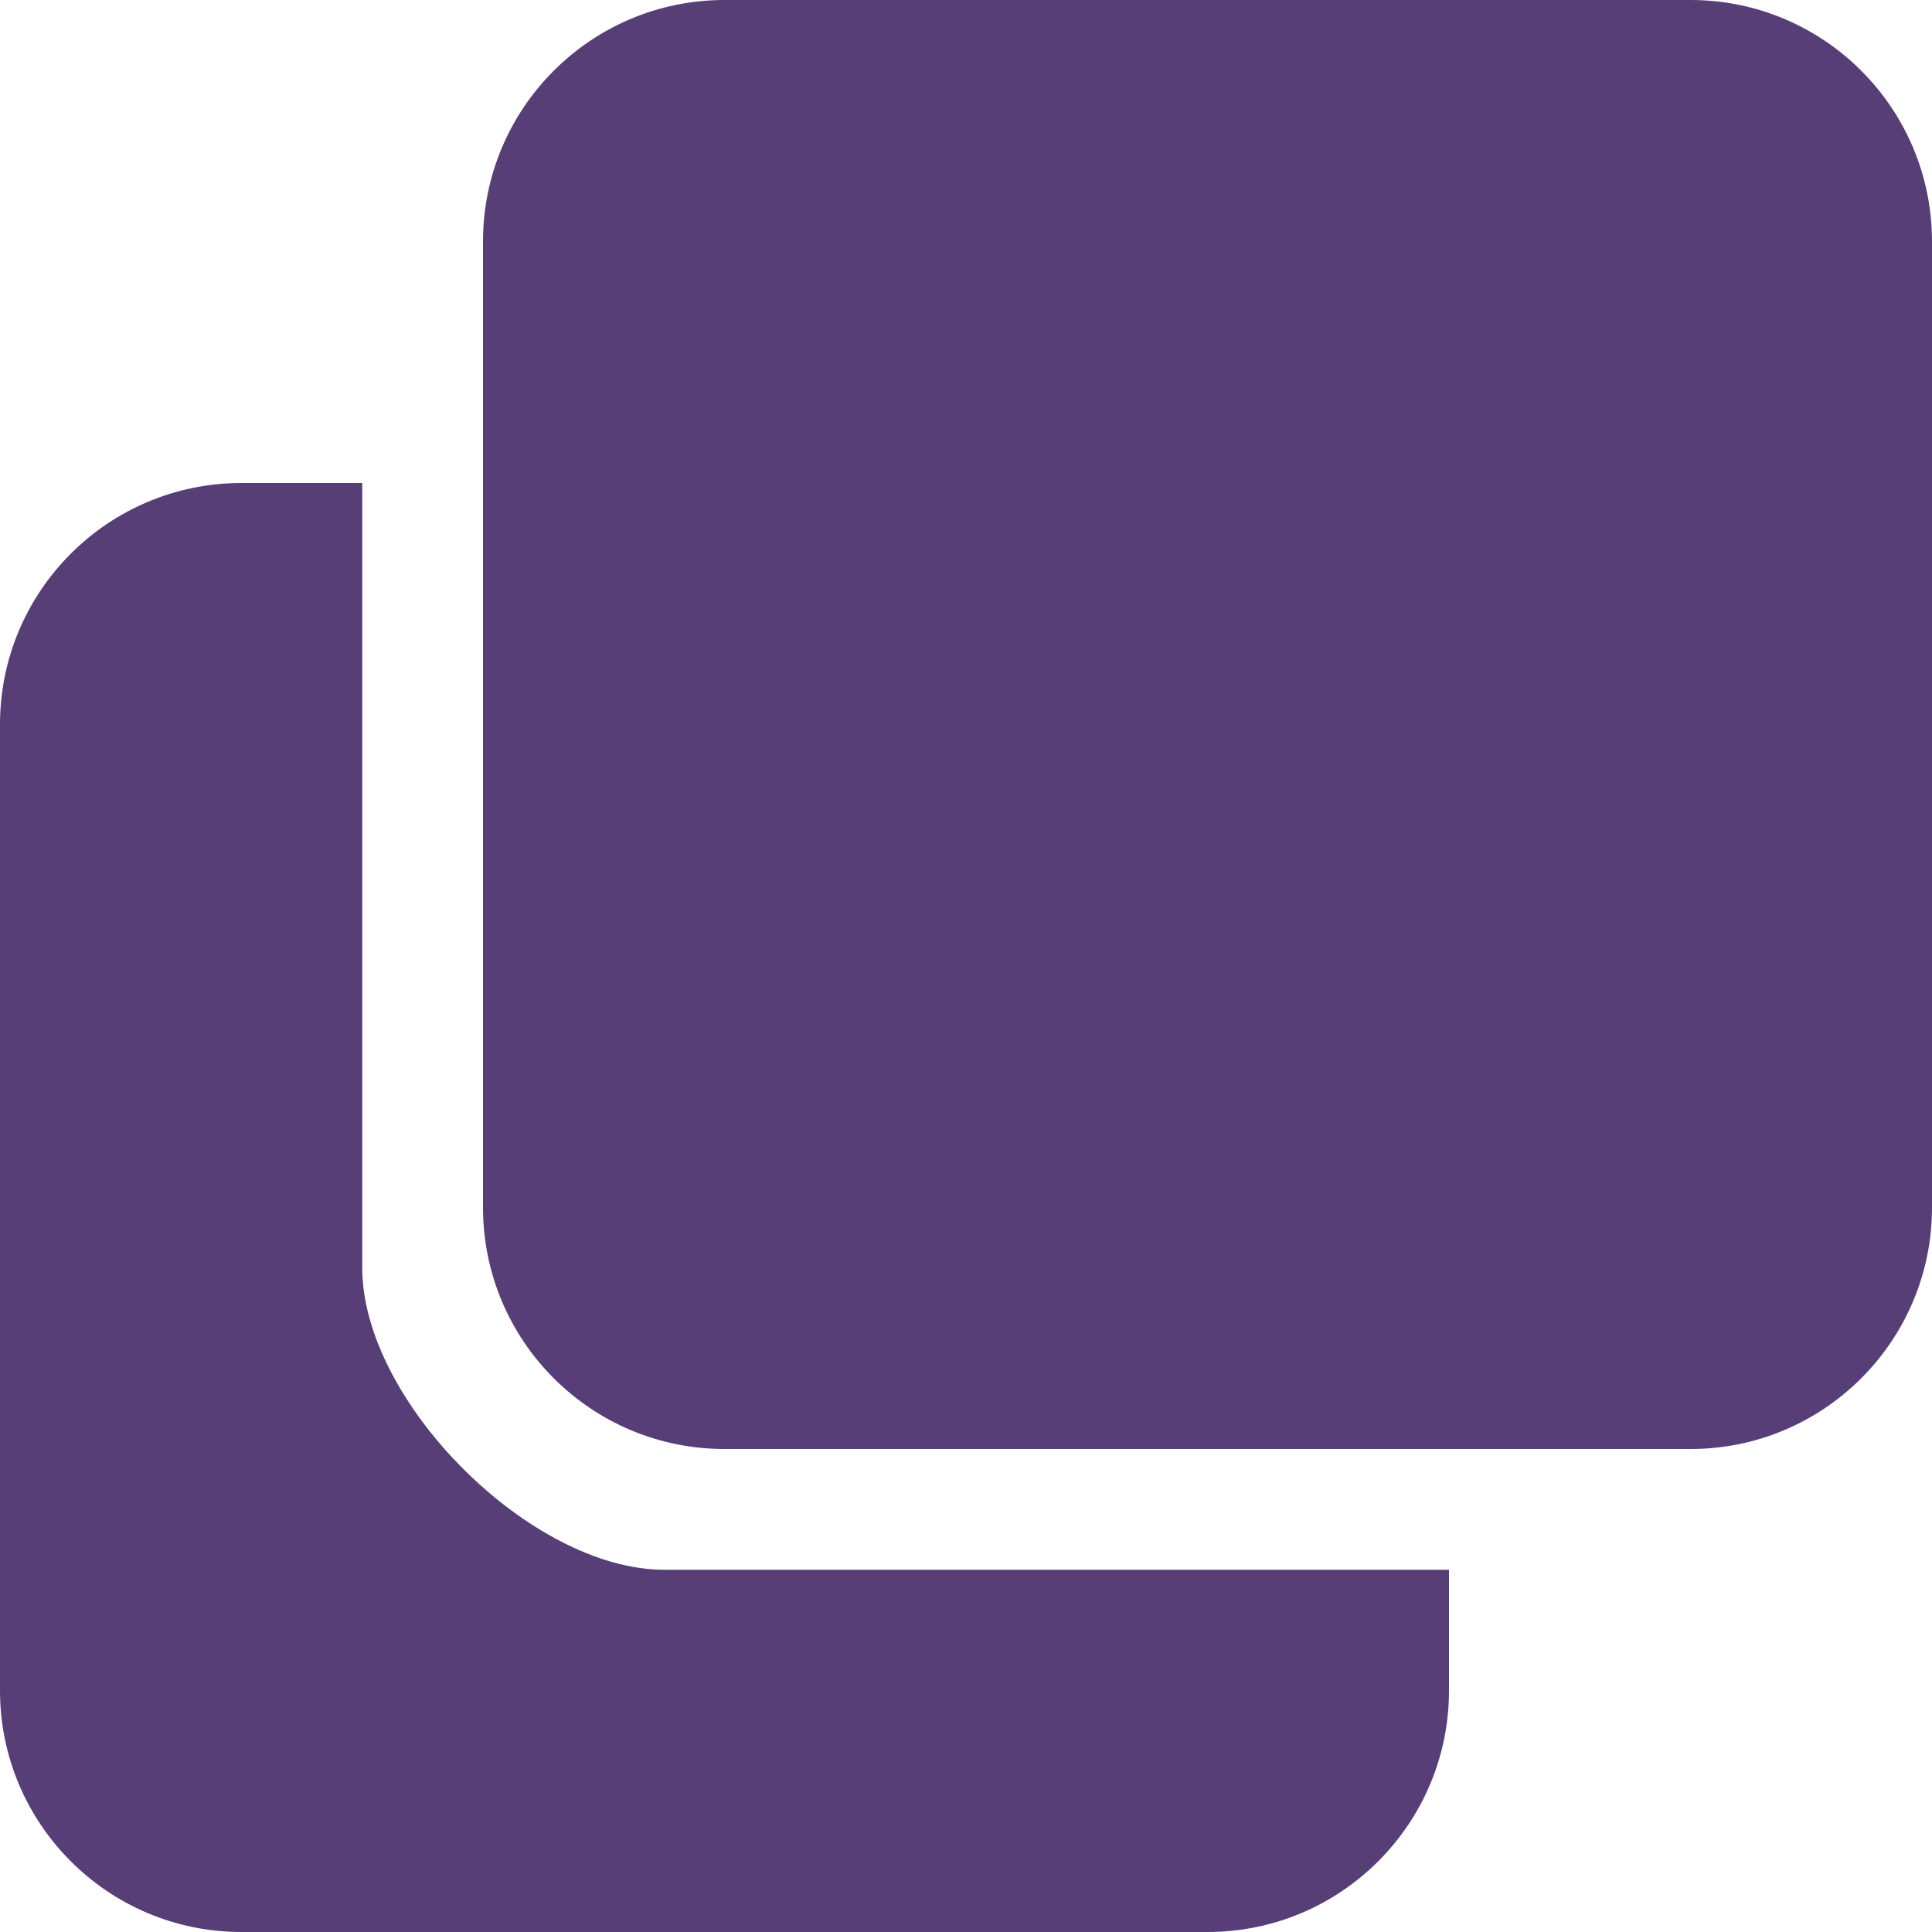 <svg version="1.1" id="Capa_1" xmlns="http://www.w3.org/2000/svg" xmlns:xlink="http://www.w3.org/1999/xlink" x="0px" y="0px"
	 width="612px" height="612px" viewBox="0 0 612 612" style="enable-background:new 0 0 612 612;" xml:space="preserve">
<g>
			<path fill="#573E77" d="M114.75,401.625V153H76.5C34.253,153,0,187.253,0,229.5v306C0,577.747,34.253,612,76.5,612h306
				c42.247,0,76.5-34.253,76.5-76.5v-38.25H210.375C168.128,497.25,114.75,443.872,114.75,401.625z M535.5,0h-306
				C187.253,0,153,34.253,153,76.5v306c0,42.247,34.253,76.5,76.5,76.5h306c42.247,0,76.5-34.253,76.5-76.5v-306
				C612,34.253,577.747,0,535.5,0z"/>
		</g>
</svg>
